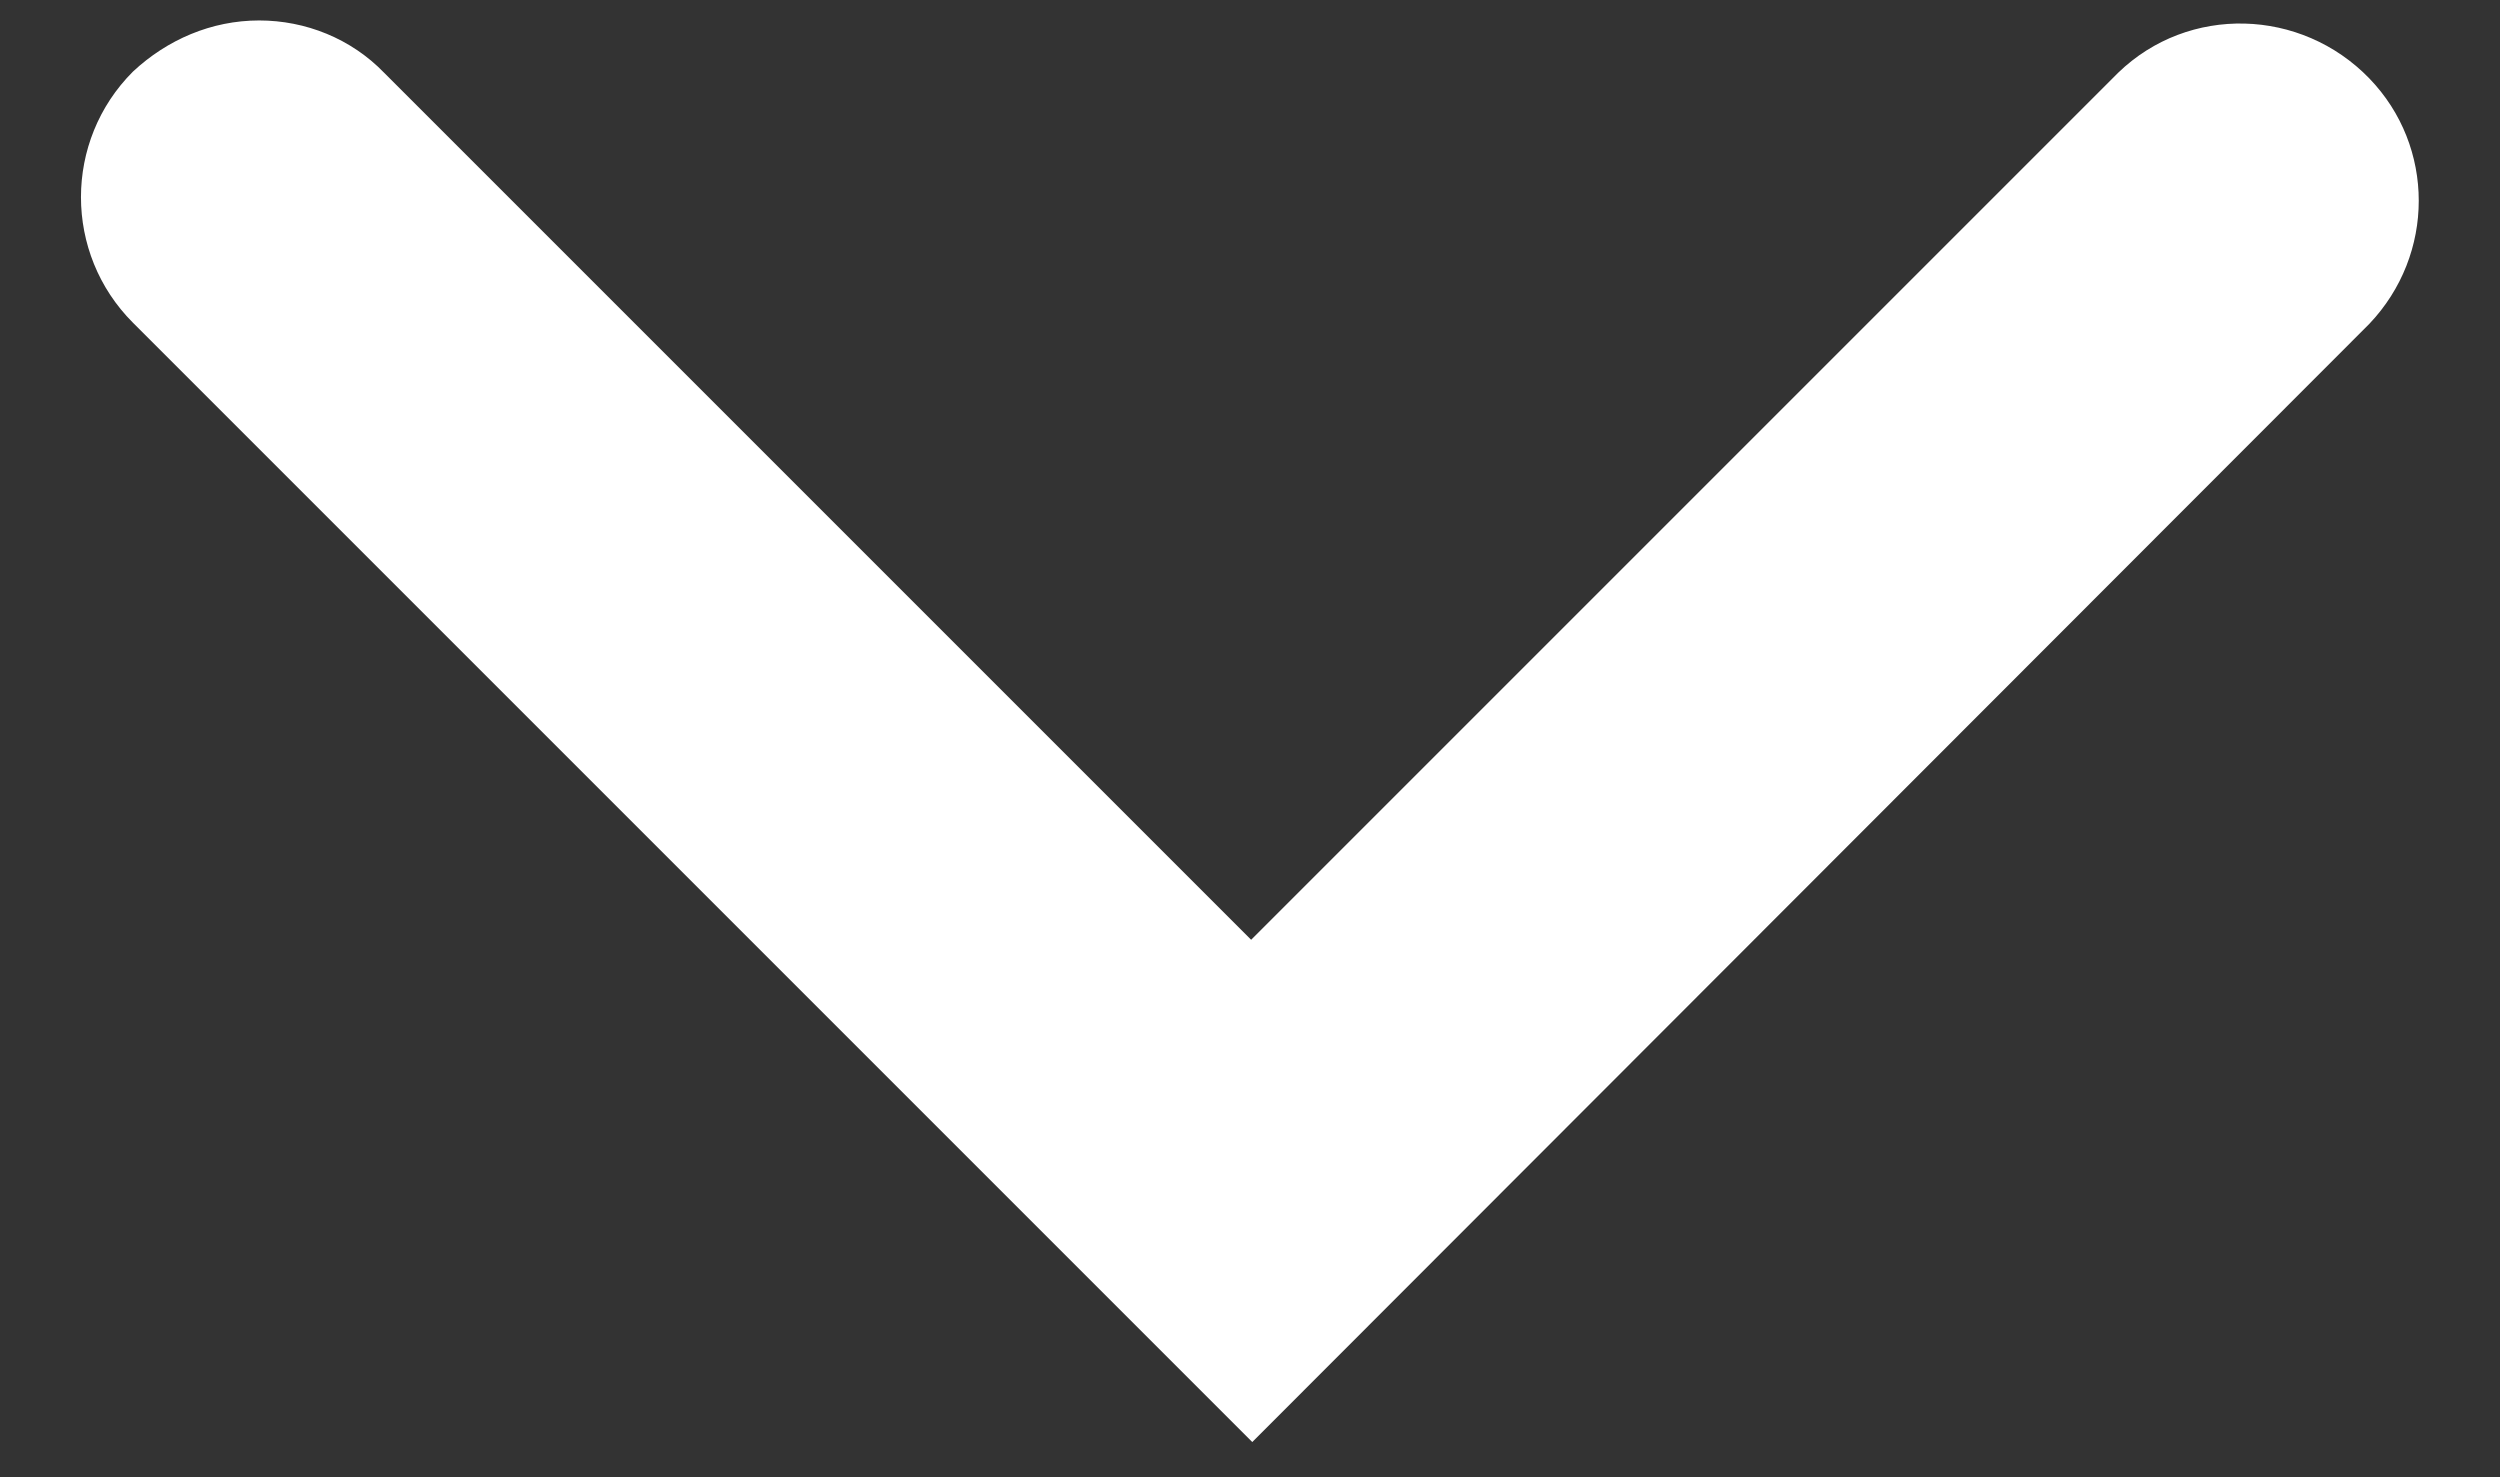 <svg enable-background="new 0 0 22 13" viewBox="0 0 22 13" xmlns="http://www.w3.org/2000/svg"><rect x="0" y="0" width="22" height="13" fill="#333333" stroke="none"/><path d="m2.28.18c.41 0 .81.16 1.1.46l7.63 7.63 7.63-7.63c.62-.6 1.61-.57 2.21.05.58.6.58 1.55 0 2.16l-9.83 9.84-9.85-9.85c-.61-.61-.61-1.6 0-2.21.3-.28.69-.45 1.11-.45z" fill="#fff"/></svg>